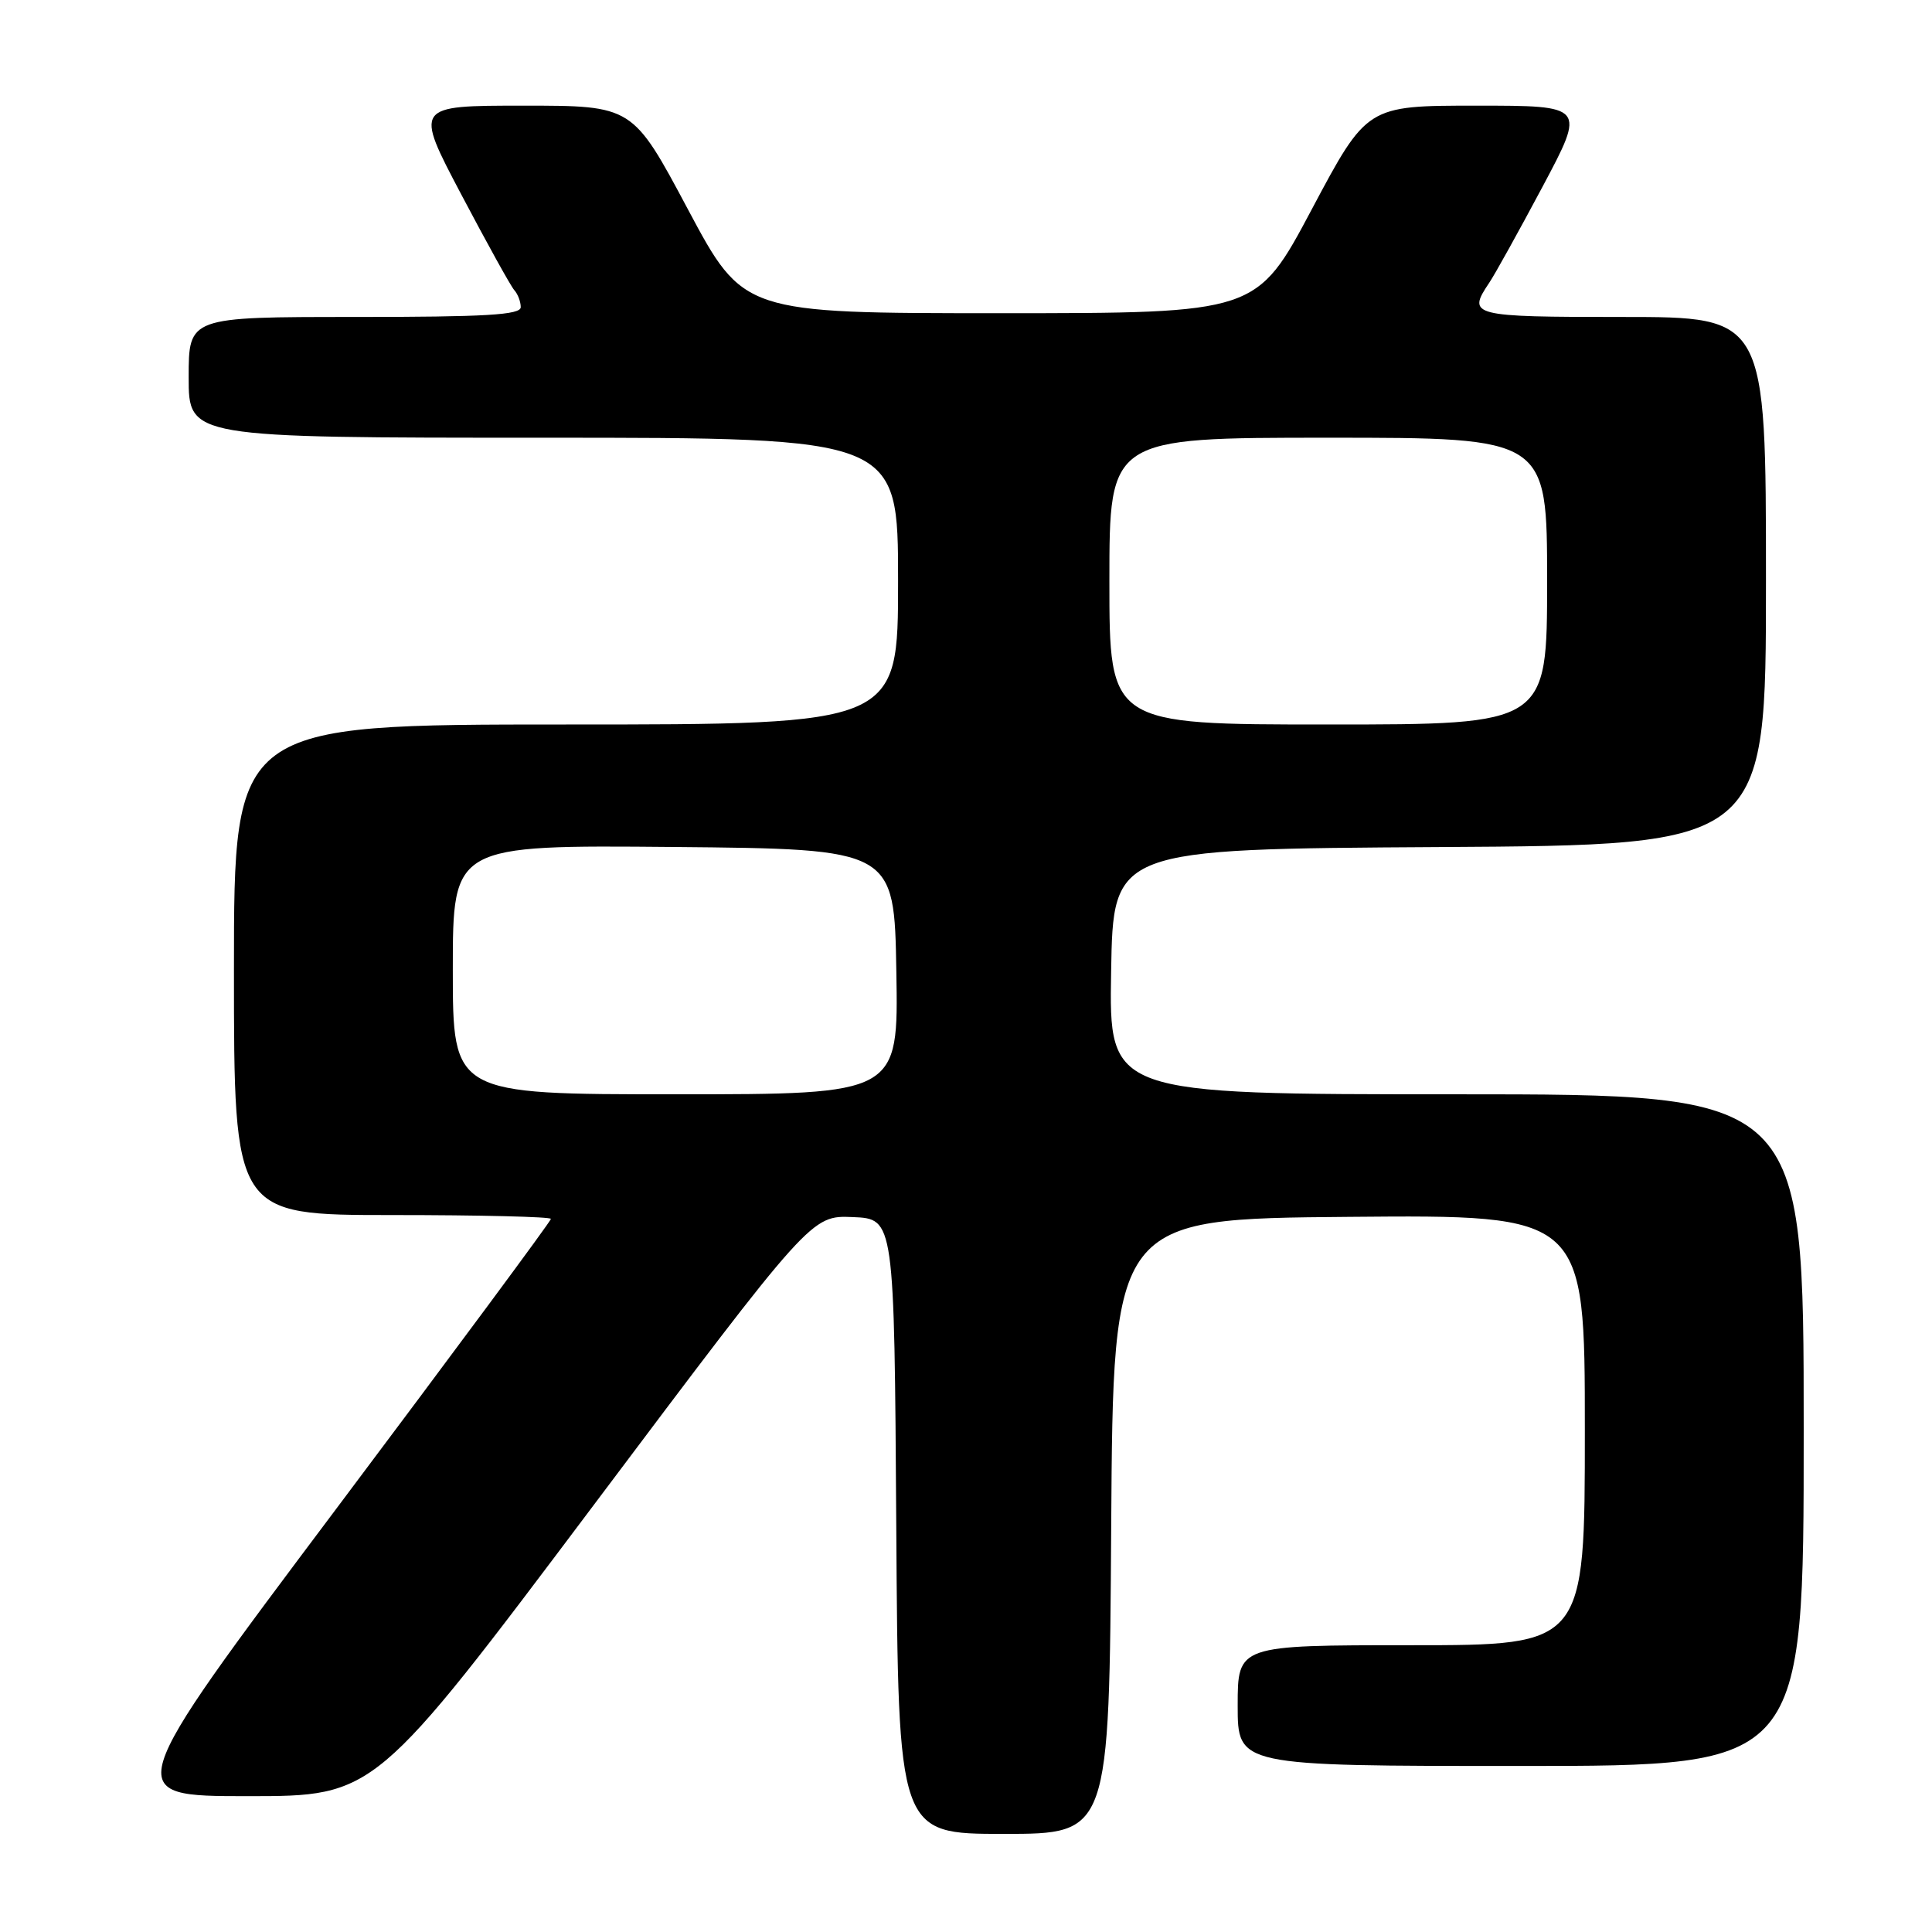 <?xml version="1.0" encoding="UTF-8" standalone="no"?>
<!DOCTYPE svg PUBLIC "-//W3C//DTD SVG 1.1//EN" "http://www.w3.org/Graphics/SVG/1.1/DTD/svg11.dtd" >
<svg xmlns="http://www.w3.org/2000/svg" xmlns:xlink="http://www.w3.org/1999/xlink" version="1.1" viewBox="0 0 256 256">
 <g >
 <path fill="currentColor"
d=" M 147.24 202.25 C 147.50 161.50 147.50 161.50 178.75 161.24 C 210.00 160.97 210.00 160.97 210.00 189.49 C 210.00 218.00 210.00 218.00 187.00 218.00 C 164.00 218.00 164.00 218.00 164.00 226.00 C 164.00 234.00 164.00 234.00 201.50 234.00 C 239.00 234.00 239.00 234.00 239.00 189.50 C 239.00 145.00 239.00 145.00 192.98 145.00 C 146.95 145.00 146.95 145.00 147.23 128.75 C 147.50 112.50 147.50 112.50 190.75 112.24 C 234.00 111.98 234.00 111.98 234.00 76.99 C 234.00 42.00 234.00 42.00 215.00 42.00 C 194.93 42.00 194.37 41.86 197.33 37.47 C 198.06 36.39 201.24 30.66 204.39 24.75 C 210.11 14.00 210.11 14.00 195.62 14.00 C 181.12 14.00 181.12 14.00 173.81 27.75 C 166.50 41.50 166.50 41.50 132.50 41.50 C 98.50 41.50 98.50 41.50 91.16 27.75 C 83.83 14.00 83.83 14.00 69.37 14.00 C 54.92 14.00 54.92 14.00 61.11 25.75 C 64.52 32.21 67.68 37.93 68.15 38.45 C 68.62 38.97 69.00 39.98 69.00 40.70 C 69.00 41.73 64.38 42.00 47.00 42.00 C 25.00 42.00 25.00 42.00 25.00 50.00 C 25.00 58.00 25.00 58.00 72.00 58.00 C 119.00 58.00 119.00 58.00 119.00 77.00 C 119.00 96.00 119.00 96.00 75.00 96.00 C 31.00 96.00 31.00 96.00 31.00 128.50 C 31.00 161.00 31.00 161.00 52.00 161.00 C 63.55 161.00 73.00 161.23 73.00 161.51 C 73.00 161.80 60.17 179.12 44.49 200.01 C 15.98 238.00 15.98 238.00 32.84 238.00 C 49.69 238.00 49.69 238.00 78.60 199.52 C 107.50 161.04 107.50 161.04 113.00 161.27 C 118.50 161.50 118.50 161.50 118.76 202.25 C 119.02 243.00 119.02 243.00 133.00 243.00 C 146.98 243.00 146.98 243.00 147.24 202.25 Z  M 60.00 128.48 C 60.00 111.97 60.00 111.97 89.25 112.23 C 118.50 112.50 118.50 112.50 118.77 128.75 C 119.05 145.00 119.05 145.00 89.52 145.00 C 60.00 145.00 60.00 145.00 60.00 128.48 Z  M 147.00 77.00 C 147.00 58.00 147.00 58.00 176.00 58.00 C 205.00 58.00 205.00 58.00 205.00 77.00 C 205.00 96.00 205.00 96.00 176.00 96.00 C 147.00 96.00 147.00 96.00 147.00 77.00 Z "/>
</g>
</svg>